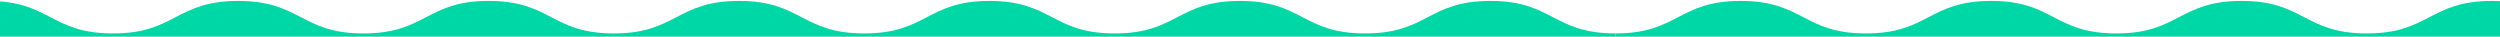 <?xml version="1.0" encoding="UTF-8"?>
<svg width="1500px" height="22px" viewBox="0 0 1500 22" version="1.1" xmlns="http://www.w3.org/2000/svg" xmlns:xlink="http://www.w3.org/1999/xlink">
    <!-- Generator: Sketch 48.2 (47327) - http://www.bohemiancoding.com/sketch -->
    <title>Group 7</title>
    <desc>Created with Sketch.</desc>
    <defs></defs>
    <g id="3.2---Ajankohtaista-/-Tapahtuma" stroke="none" stroke-width="1" fill="none" fill-rule="evenodd" transform="translate(0, -2044)">
        <g id="Group-7" transform="translate(-233, 2044)" fill="#00D7A7" fill-rule="nonzero">
            <g id="Group-13" transform="translate(1503, 11) scale(-1, -1) translate(-1503, -11) translate(1202, 0)">
                <g id="wave">
                    <path d="M150.923,1.94 C113.357,1.94 113.357,21.442 75.79,21.442 C38.224,21.442 38.224,1.94 0.658,1.94 L0.658,0 L150.923,0 L301.188,0 L451.454,0 L601.719,0 L601.719,1.94 C564.153,1.94 564.153,21.442 526.586,21.442 C489.02,21.442 489.02,1.94 451.454,1.94 C413.887,1.94 413.887,21.442 376.321,21.442 C338.755,21.442 338.755,1.94 301.188,1.94 C263.622,1.94 263.622,21.442 226.056,21.442 C188.489,21.442 188.489,1.94 150.923,1.94 Z" id="Combined-Shape"></path>
                </g>
            </g>
            <g id="Group-13" transform="translate(902, 11) scale(-1, -1) translate(-902, -11) translate(601, 0)">
                <g id="wave">
                    <path d="M150.923,1.94 C113.357,1.94 113.357,21.442 75.79,21.442 C38.224,21.442 38.224,1.94 0.658,1.94 L0.658,0 L150.923,0 L301.188,0 L451.454,0 L601.719,0 L601.719,1.94 C564.153,1.94 564.153,21.442 526.586,21.442 C489.02,21.442 489.02,1.94 451.454,1.94 C413.887,1.94 413.887,21.442 376.321,21.442 C338.755,21.442 338.755,1.94 301.188,1.94 C263.622,1.94 263.622,21.442 226.056,21.442 C188.489,21.442 188.489,1.94 150.923,1.94 Z" id="Combined-Shape"></path>
                </g>
            </g>
            <g id="Group-13" transform="translate(301, 11) scale(-1, -1) translate(-301, -11) ">
                <g id="wave">
                    <path d="M150.923,1.94 C113.357,1.94 113.357,21.442 75.79,21.442 C38.224,21.442 38.224,1.94 0.658,1.94 L0.658,0 L150.923,0 L301.188,0 L451.454,0 L601.719,0 L601.719,1.94 C564.153,1.94 564.153,21.442 526.586,21.442 C489.02,21.442 489.02,1.94 451.454,1.94 C413.887,1.94 413.887,21.442 376.321,21.442 C338.755,21.442 338.755,1.94 301.188,1.94 C263.622,1.94 263.622,21.442 226.056,21.442 C188.489,21.442 188.489,1.94 150.923,1.94 Z" id="Combined-Shape"></path>
                </g>
            </g>
        </g>
    </g>
</svg>
